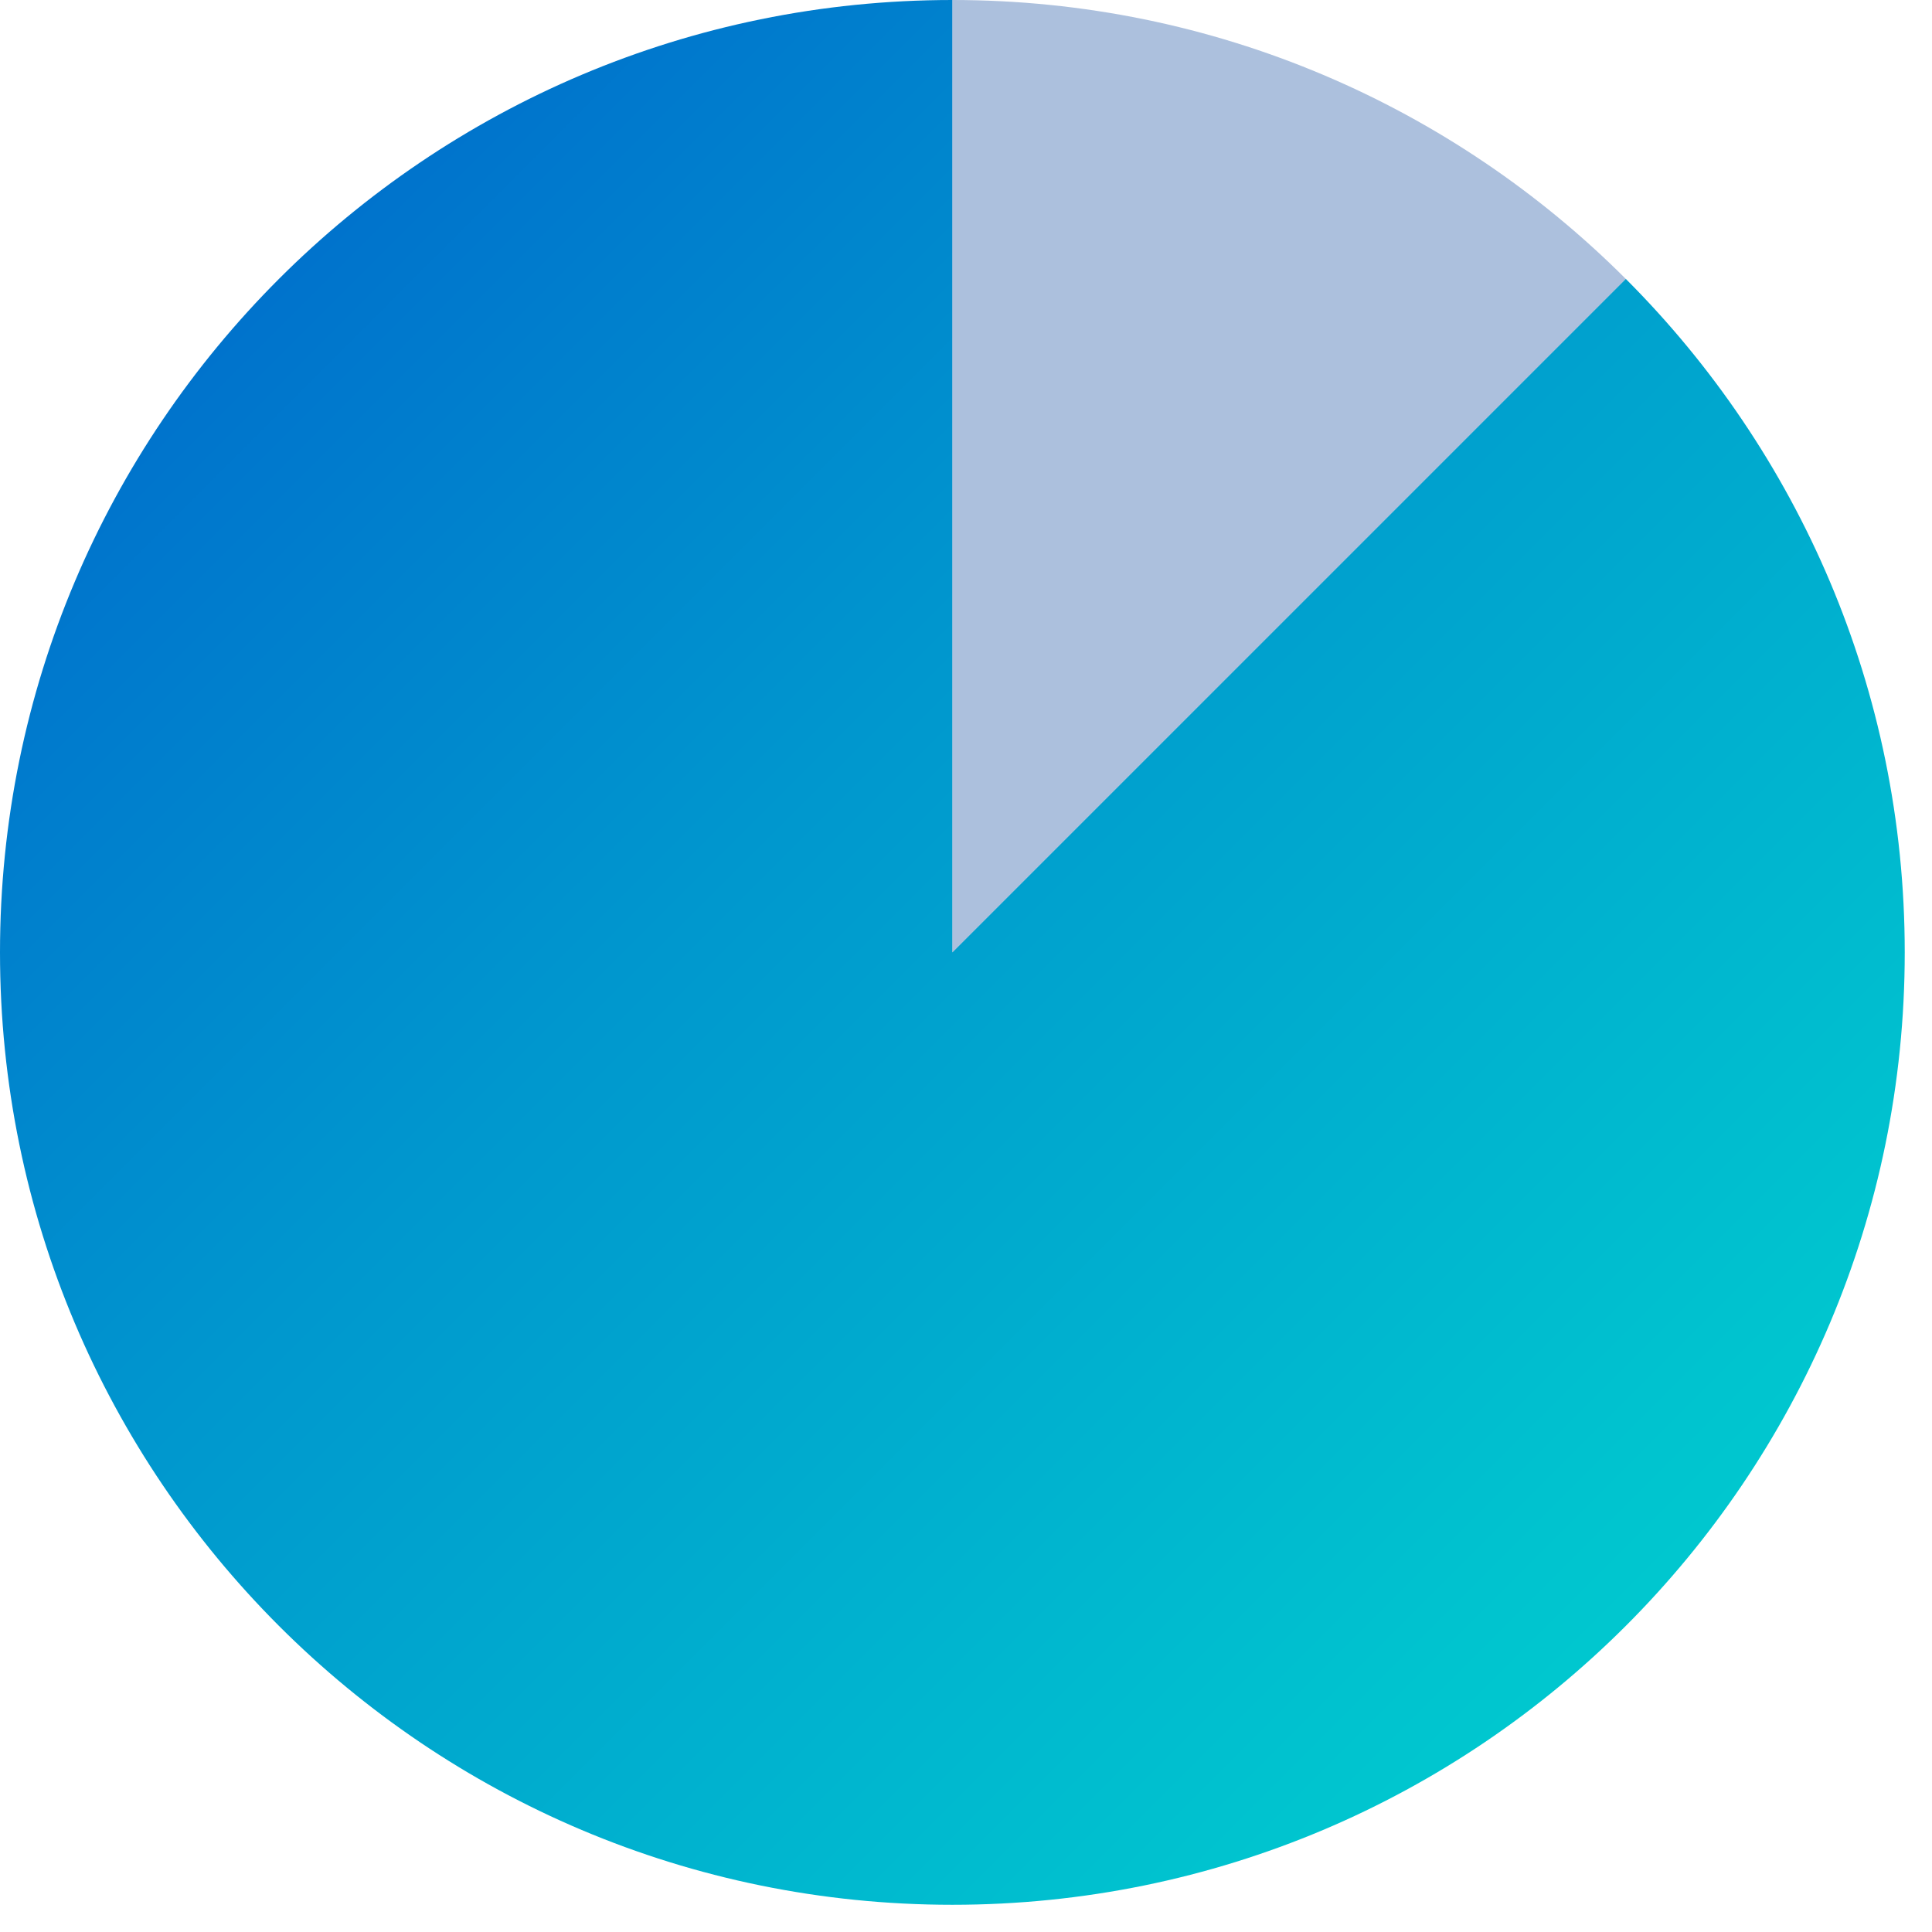 <svg width="46" height="46" viewBox="0 0 46 46" fill="none" xmlns="http://www.w3.org/2000/svg">
<path d="M38.71 6.641L22.675 22.676V0C16.413 0 10.746 2.536 6.641 6.641C2.535 10.747 0 16.413 0 22.676C0 28.939 2.535 34.605 6.641 38.711C10.746 42.816 16.413 45.352 22.675 45.352C28.938 45.352 34.605 42.816 38.71 38.711C42.816 34.605 45.351 28.939 45.351 22.676C45.351 16.413 42.816 10.747 38.71 6.641Z" fill="url(#paint0_linear_479_3019)"/>
<path opacity="0.43" d="M22.675 22.675L38.71 6.641C34.604 2.535 28.938 0 22.675 0V22.675Z" fill="#406EB2"/>
<defs>
<linearGradient id="paint0_linear_479_3019" x1="59.078" y1="59.081" x2="-3.569" y2="-3.566" gradientUnits="userSpaceOnUse">
<stop stop-color="#00EAD1"/>
<stop offset="0.129" stop-color="#00E0D1"/>
<stop offset="0.352" stop-color="#00C4CF"/>
<stop offset="0.641" stop-color="#0097CE"/>
<stop offset="0.982" stop-color="#0058CB"/>
<stop offset="1" stop-color="#0055CB"/>
</linearGradient>
</defs>
</svg>
